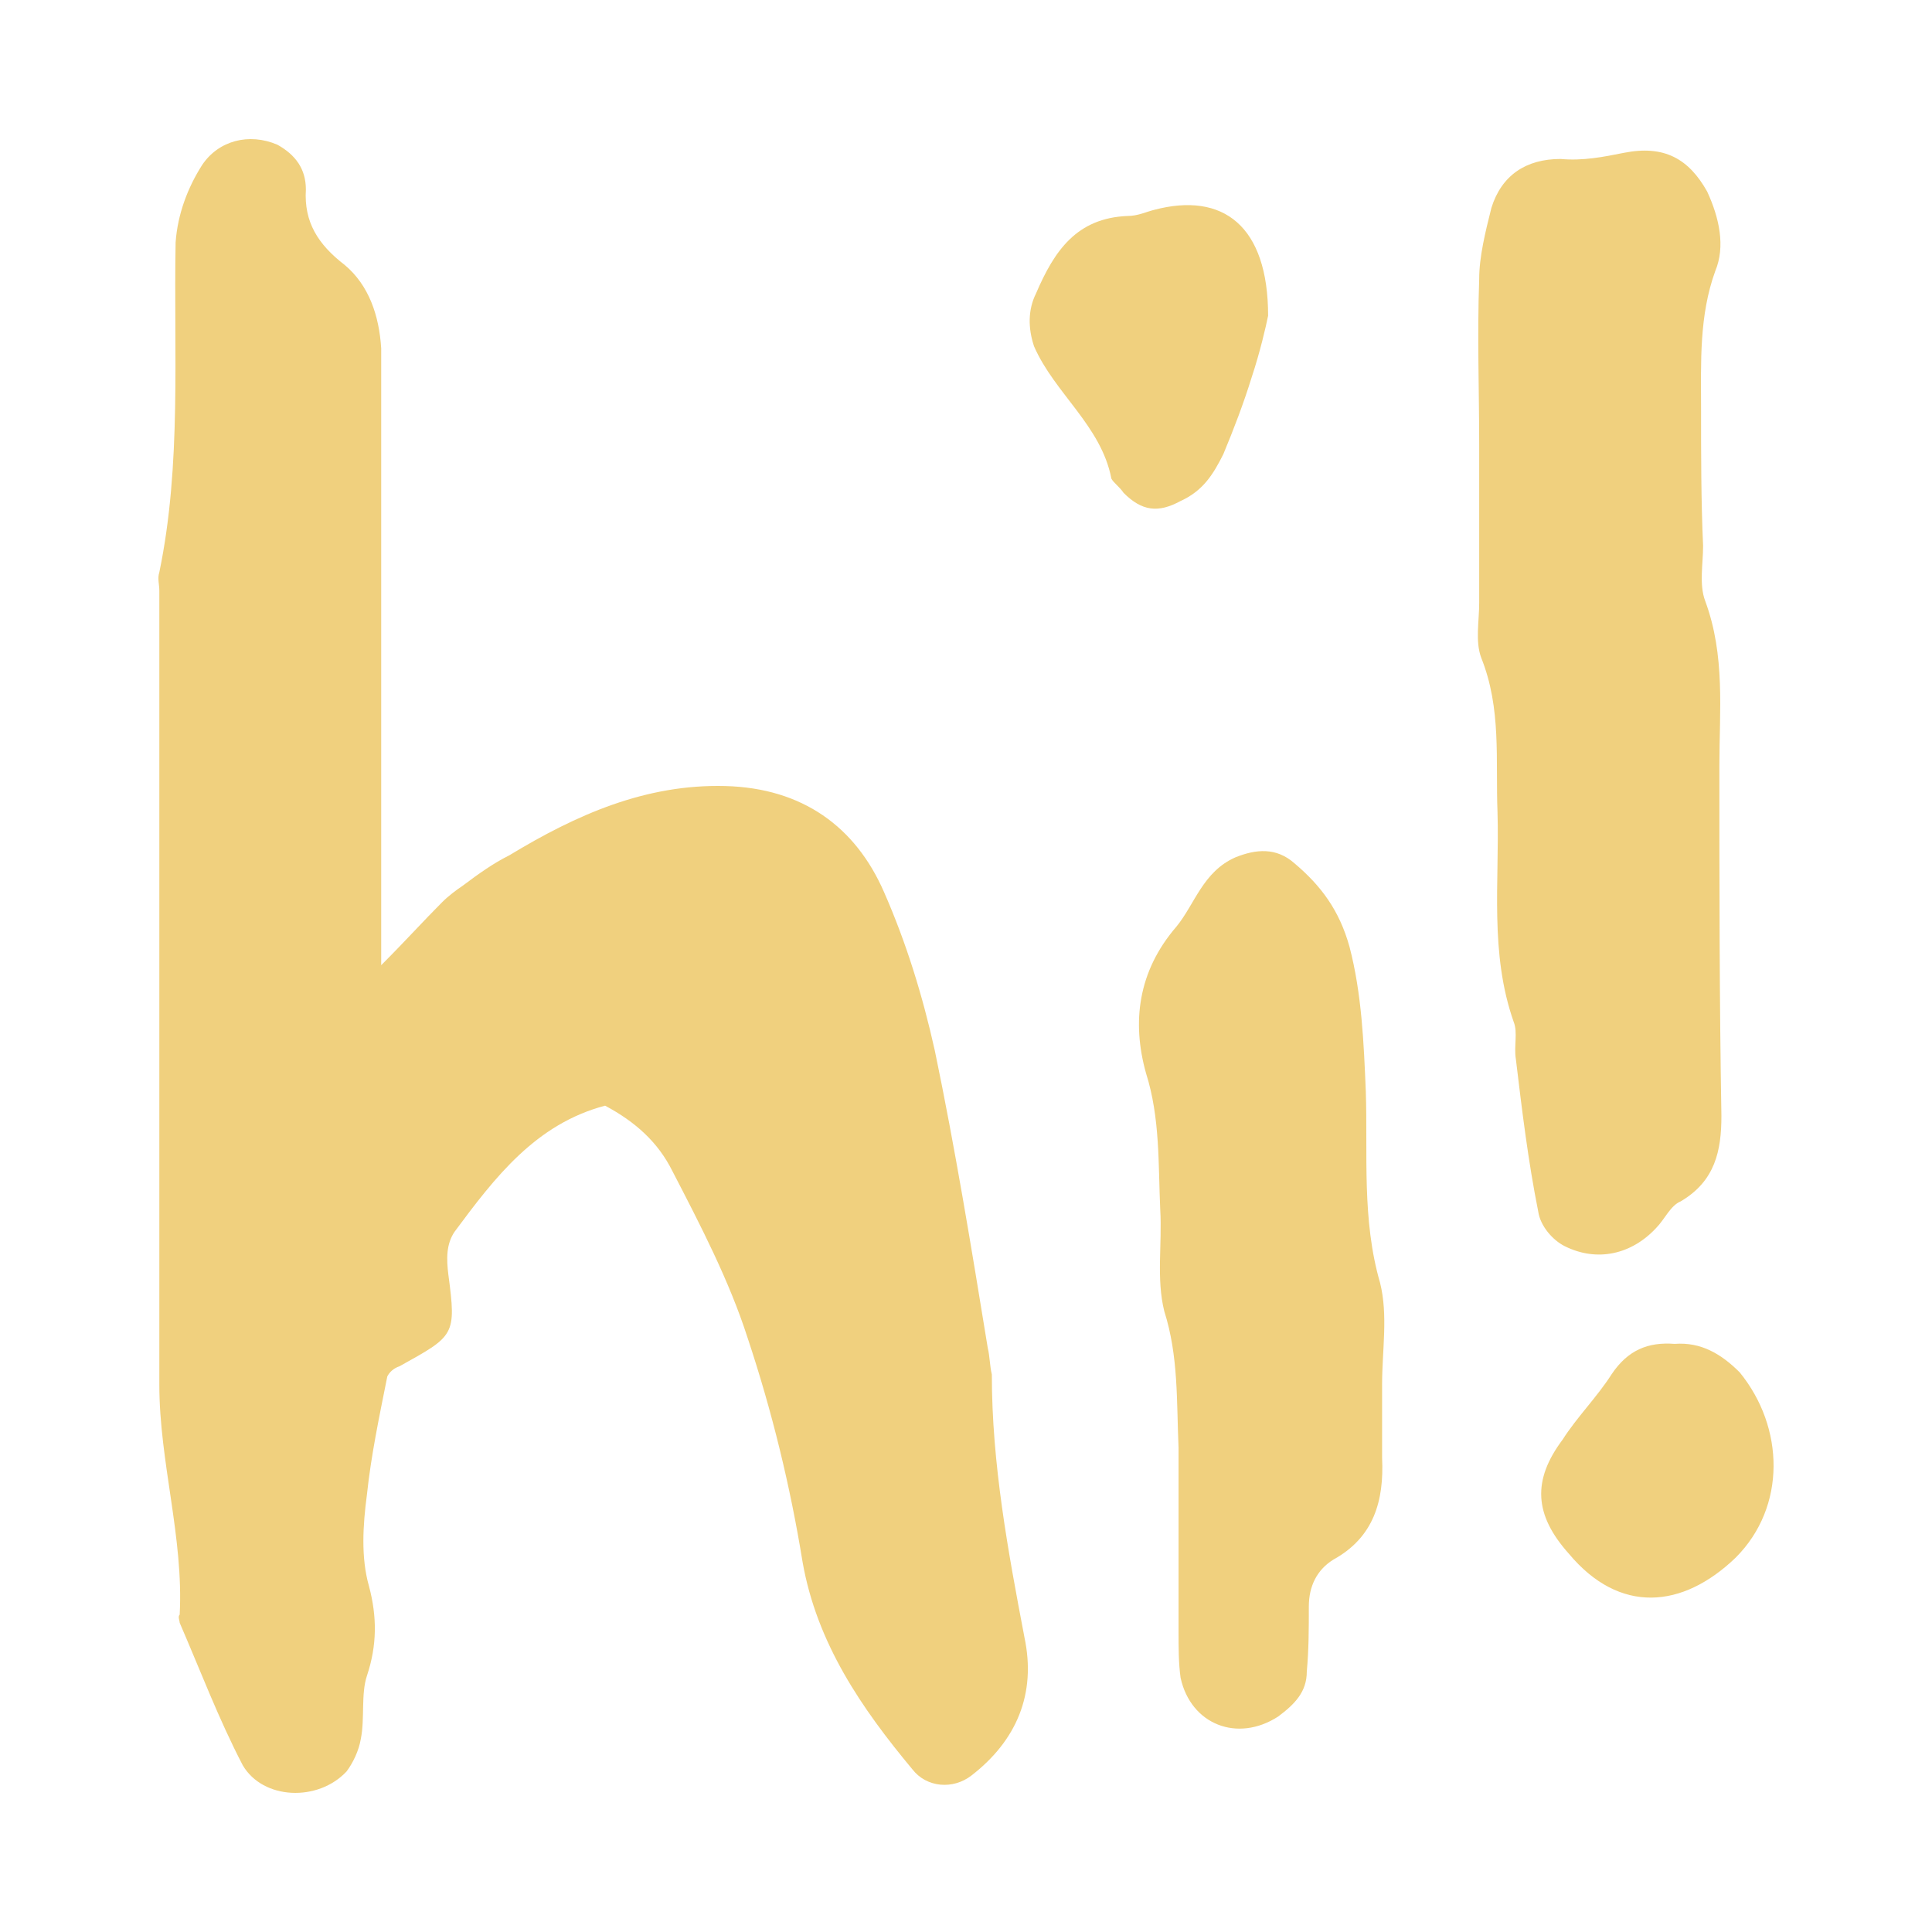 <svg xmlns="http://www.w3.org/2000/svg" width="500" height="500" fill="none" viewBox="0 0 500 500"><path fill="#F0D07E" d="M265.113 423.668c-4.214-22.13-8.428-44.787-8.428-67.97-.527-2.108-.527-4.742-1.054-6.85-4.214-25.818-8.428-51.635-13.696-76.927-3.161-14.226-7.375-27.925-13.169-41.098-7.375-16.86-21.071-26.871-41.089-27.398-20.544-.527-38.454 7.376-55.838 17.914-4.214 2.108-7.901 4.742-12.116 7.904-1.58 1.054-3.687 2.634-5.267 4.215-4.741 4.742-9.482 10.011-15.803 16.334V90.143c-.527-8.431-3.161-16.335-9.482-21.604-6.849-5.269-10.536-11.065-10.01-19.495 0-5.269-2.633-8.957-7.374-11.592-7.375-3.16-15.276-1.053-19.49 5.27-3.688 5.795-6.322 12.645-6.849 20.021-.526 28.453 1.58 57.432-4.214 85.358-.527 1.58 0 3.161 0 4.742v205.49c0 20.022 6.321 39.517 5.268 59.539-.527.527 0 1.581 0 2.107 5.268 12.119 10.009 24.765 16.33 36.883 5.268 8.957 19.49 9.484 26.865 1.581 1.58-2.108 3.161-5.269 3.688-8.43 1.053-5.269 0-11.592 1.58-16.334 2.634-7.904 2.634-15.28.527-23.184-2.107-7.376-1.58-15.807-.527-23.71 1.054-10.011 3.16-20.022 5.268-30.56.527-1.054 1.58-2.108 3.16-2.635 14.223-7.903 14.75-7.903 12.643-23.71-.527-4.215-.527-7.903 1.58-11.065 10.536-14.226 21.071-27.925 38.982-32.667 7.901 4.215 13.696 9.484 17.383 16.86 7.375 14.227 14.75 28.453 19.491 43.206 6.321 18.968 11.062 38.463 14.223 57.959 3.687 21.075 15.276 37.936 28.446 53.743 3.687 4.742 10.535 5.269 15.276 1.581 11.589-8.958 16.857-21.076 13.696-35.829ZM357.685 358.333c0-8.958 1.581-17.915-.526-26.345-4.741-16.334-3.161-33.195-3.688-49.529-.526-12.645-1.053-25.291-4.214-37.409-2.634-9.484-7.375-15.807-14.223-21.603-4.741-4.215-10.009-3.688-15.276-1.581-8.429 3.689-10.536 12.119-15.277 17.915-10.008 11.591-11.589 24.764-7.901 37.936 3.687 11.592 3.16 23.711 3.687 35.302.527 8.958-1.053 17.915 1.054 26.345 3.687 11.592 3.16 23.184 3.687 35.302v47.421c0 4.215 0 8.43.527 12.119 2.634 12.118 14.75 16.86 25.285 10.011 4.214-3.162 7.375-6.323 7.375-11.592.527-5.796.527-11.065.527-16.861 0-5.269 2.107-9.484 6.321-12.118 10.535-5.796 13.169-15.28 12.642-26.345v-18.968Zm-52.15-228.674c5.794-2.634 8.428-6.849 11.062-12.118 2.634-6.323 5.268-13.173 7.375-20.022 2.107-6.323 3.687-13.173 4.214-15.807 0-23.184-11.589-32.14-29.499-27.399-2.107.527-4.214 1.58-6.848 1.58-13.17.528-18.964 8.958-23.705 20.023-2.107 4.215-2.107 8.957-.527 13.7 5.268 12.118 17.384 20.548 20.018 34.248.526 1.053 2.107 2.107 3.16 3.688 4.741 4.742 8.955 5.269 14.75 2.107ZM404.939 322.504c8.428 4.215 17.383 2.107 23.705-4.742 2.107-2.108 3.687-5.796 6.321-6.85 8.955-5.269 10.535-13.173 10.535-22.13-.526-30.56-.526-60.593-.526-90.626 0-14.226 1.58-28.452-3.688-42.679-1.58-4.215-.527-9.484-.527-14.226-.526-11.592-.526-23.71-.526-35.829 0-11.592-.527-23.71 3.687-35.302 2.634-6.323 1.054-13.7-2.107-20.549-4.741-8.43-11.062-12.119-21.598-10.011-5.268 1.054-10.535 2.108-16.33 1.58-8.955 0-15.276 4.216-17.91 12.646-1.58 6.323-3.161 12.646-3.161 18.442-.527 14.753 0 28.979 0 43.205v40.571c0 4.742-1.053 10.011.527 14.226 5.268 13.173 3.687 26.345 4.214 40.045.527 17.914-2.107 36.355 4.214 54.27 1.054 2.634 0 6.323.527 9.484 1.581 13.172 3.161 26.345 5.795 39.517.526 3.689 3.687 7.377 6.848 8.958Zm45.302 32.667c-4.741-4.742-10.008-7.903-16.856-7.376-6.848-.527-12.116 1.58-16.33 7.903-3.688 5.796-8.956 11.065-12.643 16.861-7.902 10.538-7.375 19.495 1.58 29.506 13.17 15.807 29.5 14.226 43.196 1.054 13.169-13.173 12.642-33.722 1.053-47.948Z"/></svg>
